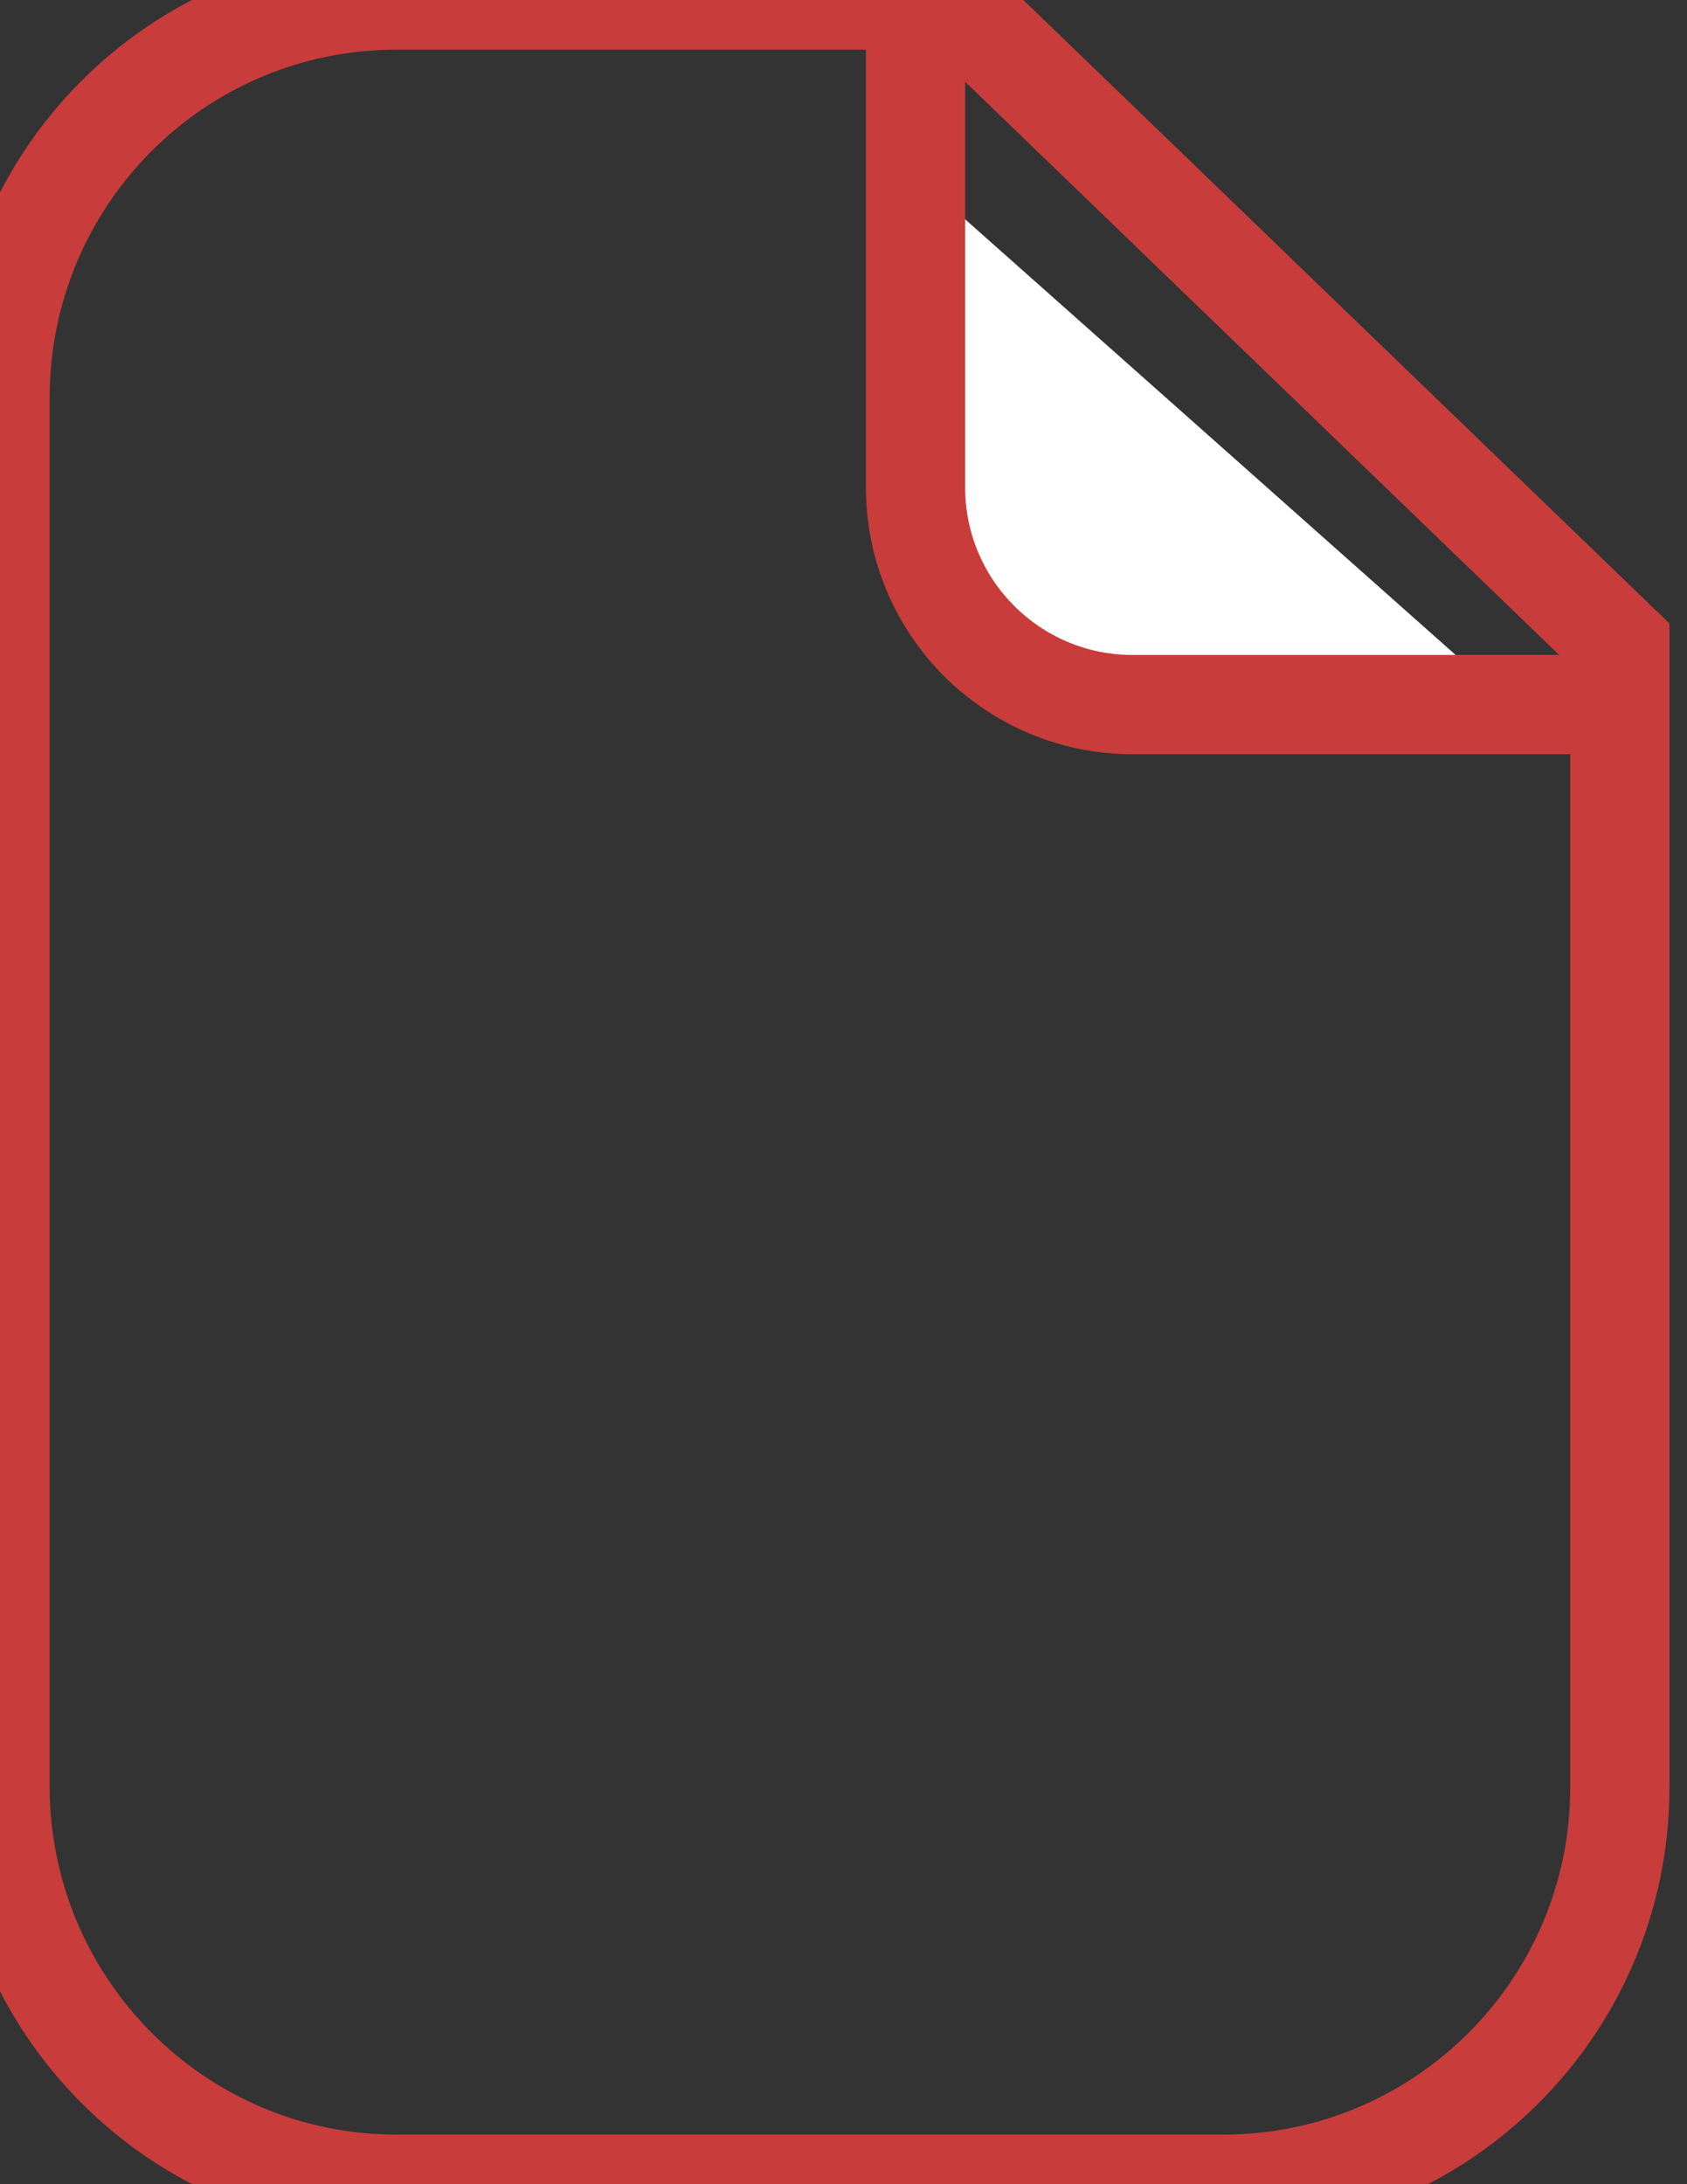 <?xml version="1.0" encoding="UTF-8" standalone="no"?>
<svg width="17px" height="22px" viewBox="0 0 17 22" version="1.1" xmlns="http://www.w3.org/2000/svg" xmlns:xlink="http://www.w3.org/1999/xlink" xmlns:sketch="http://www.bohemiancoding.com/sketch/ns">
    <rect x="0" y="0" width="17" height="22" fill="#333333" stroke="none"/>
    <!-- Generator: bin/sketchtool 1.4 (305) - http://www.bohemiancoding.com/sketch -->
    <title>icons_browse_files</title>
    <desc>Created with bin/sketchtool.</desc>
    <defs></defs>
    <g id="02-Chat" stroke="none" stroke-width="1" fill="none" fill-rule="evenodd" sketch:type="MSPage">
        <g id="02_13-Chat-member-profile" sketch:type="MSArtboardGroup" transform="translate(-1025, -33)">
            <g id="icons_browse_files" sketch:type="MSLayerGroup" transform="translate(1025, 32)">
                <g id="Rectangle-5-+-Rectangle-6-Copy" transform="translate(0, 1)" sketch:type="MSShapeGroup">
                    <path d="M0,4.01 C0,1.795 1.782,0 3.998,0 L9.592,0 C9.592,0 16.323,6.492 16.323,6.492 L16.323,18.006 C16.323,20.212 14.529,22 12.33,22 L3.993,22 C1.788,22 0,20.2 0,17.99 L0,4.01 Z" id="Rectangle-5" stroke="#C83C3C"></path>
                    <path d="M15.68,7.495 L11.527,7.495 C10.331,7.495 9.361,6.525 9.361,5.329 L9.361,1.885 L15.68,7.495 Z" id="Rectangle-6-Copy" fill="#FFFFFF"></path>
                    <path d="M16.323,7.097 L11.413,7.097 C10.205,7.097 9.226,6.117 9.226,4.91 L9.226,0" id="Rectangle-6" stroke="#C83C3C"></path>
                </g>
            </g>
        </g>
    </g>
</svg>